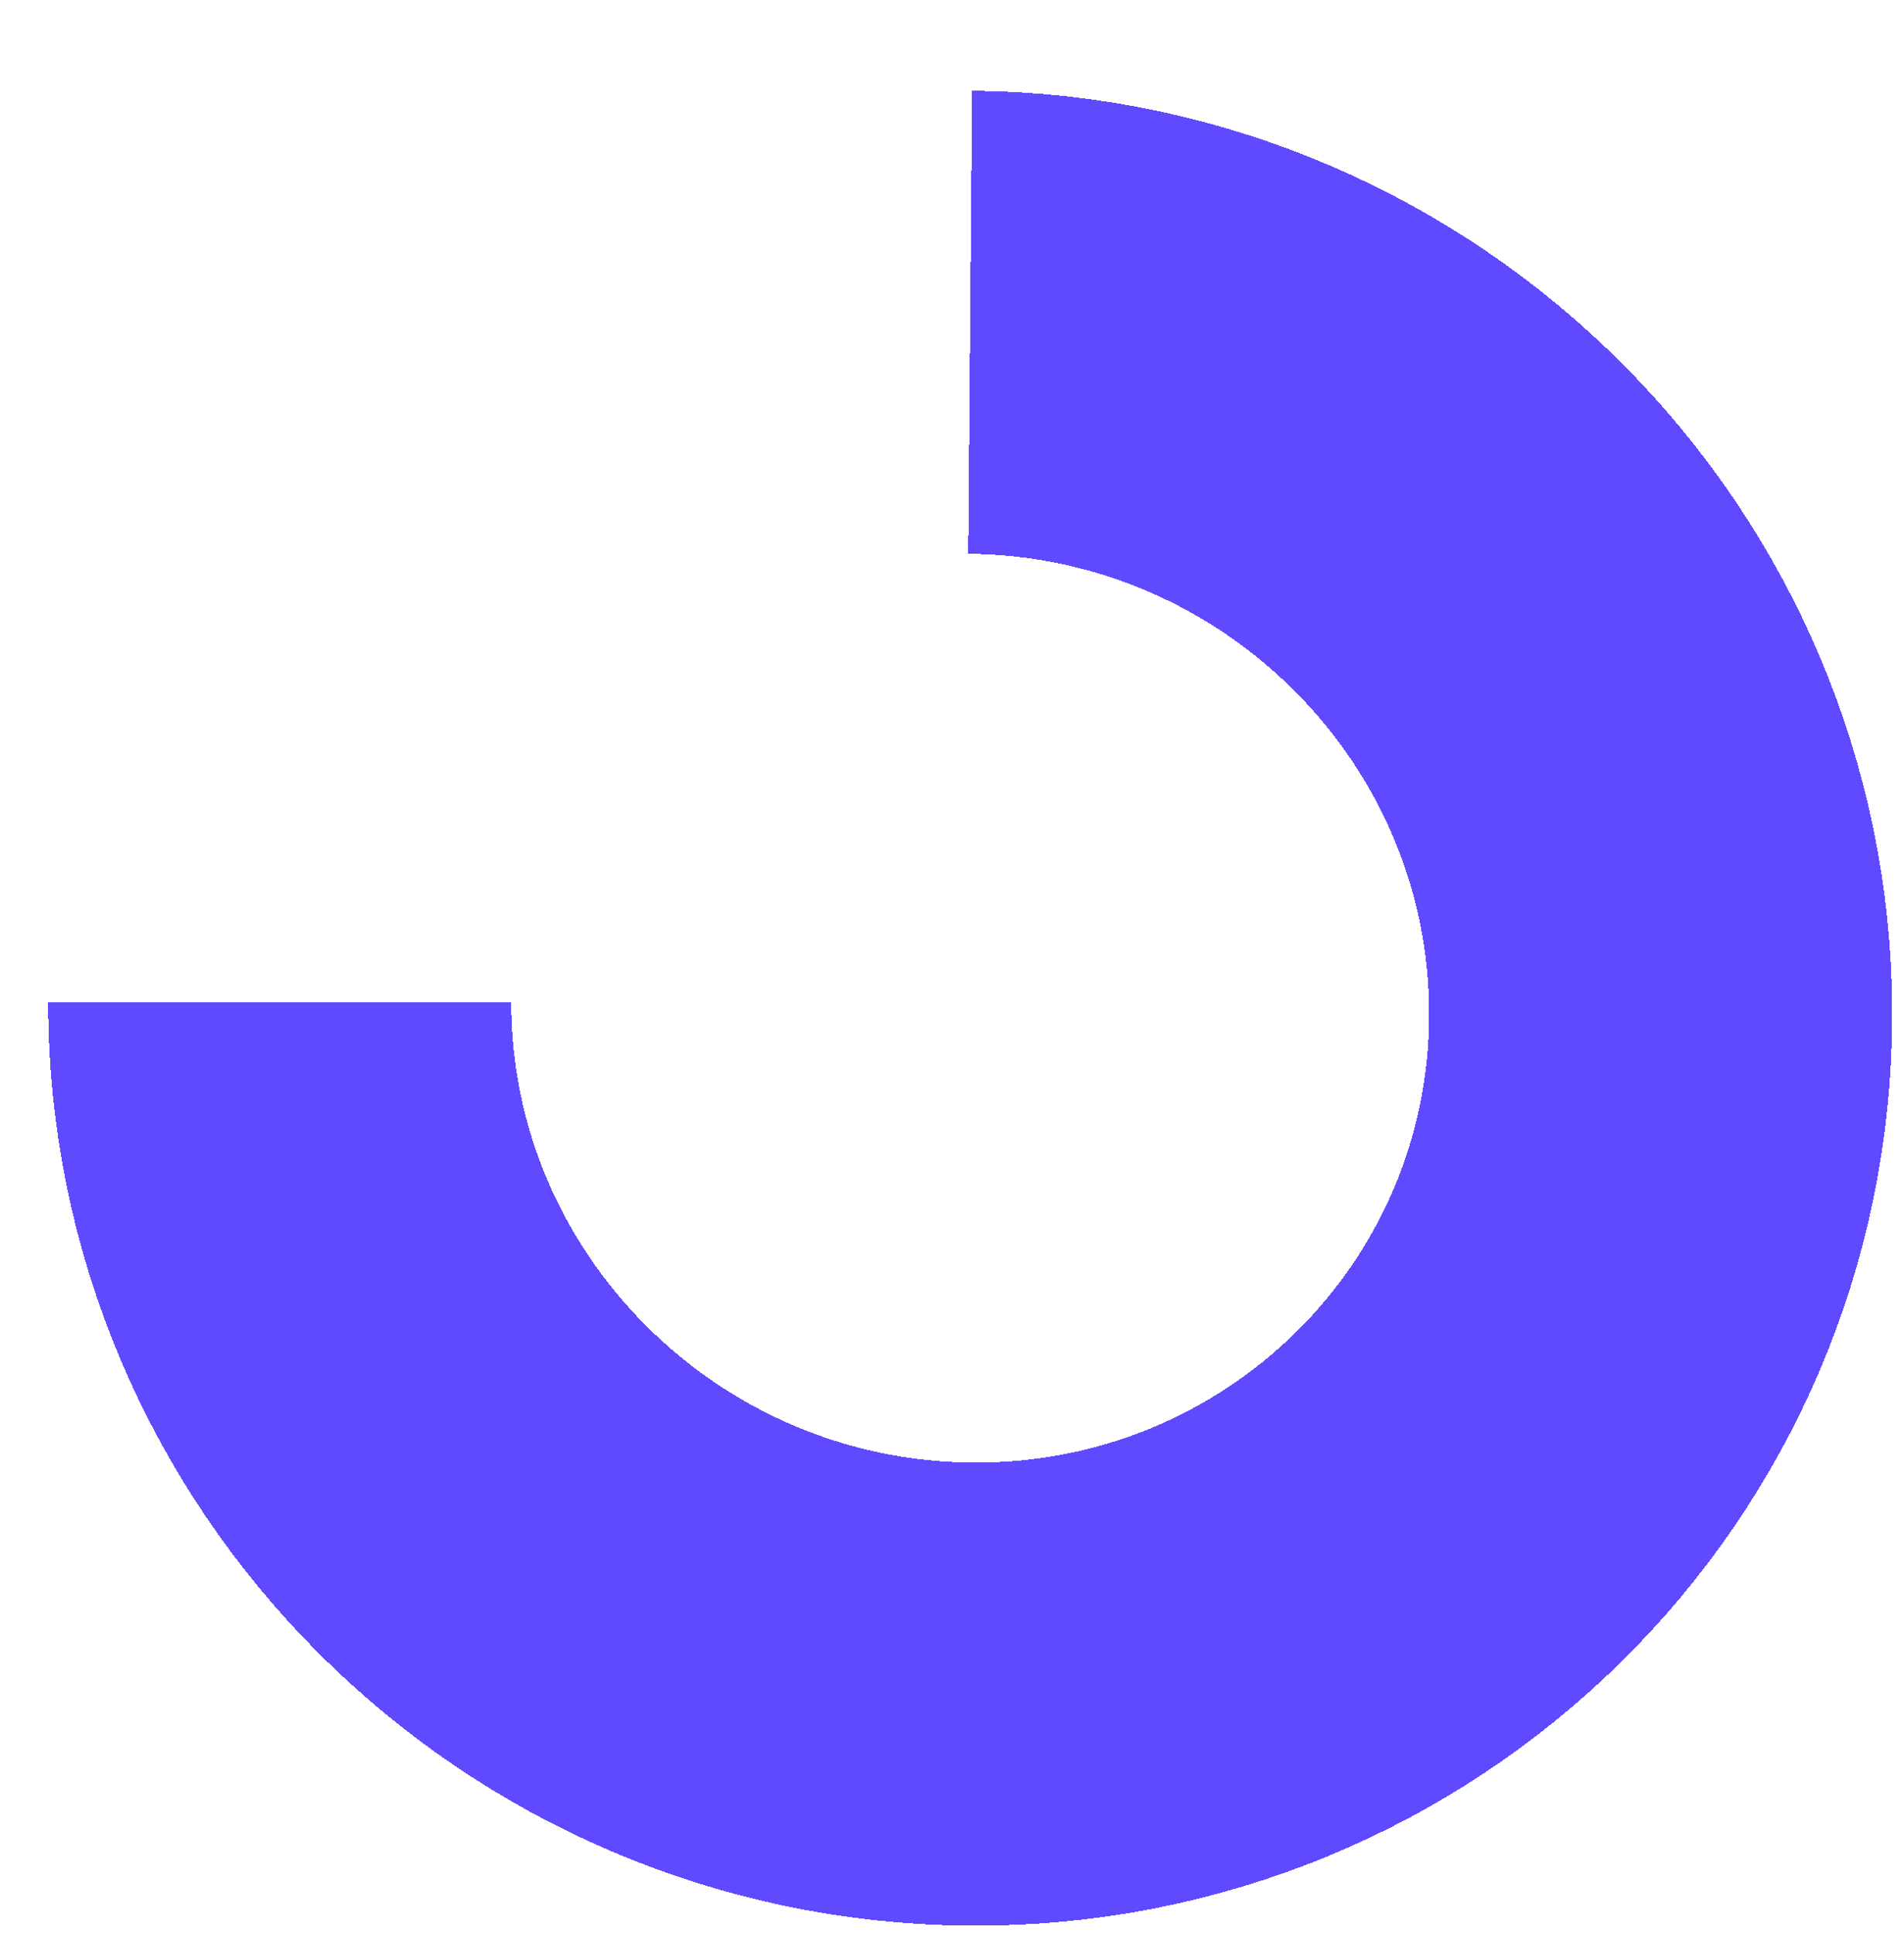 <svg width="132" height="134" viewBox="0 0 132 134" fill="none" xmlns="http://www.w3.org/2000/svg">
<g filter="url(#filter0_d_1_93)">
<path d="M64.307 16.438C90.739 16.659 112.177 38.133 112.177 64.389C112.177 90.645 90.739 111.761 64.307 111.54C37.875 111.32 16.438 89.845 16.438 63.589" stroke="#604AFF" stroke-width="32.103" stroke-miterlimit="10" shape-rendering="crispEdges"/>
</g>
<defs>
<filter id="filter0_d_1_93" x="0.386" y="0.386" width="130.794" height="133.112" filterUnits="userSpaceOnUse" color-interpolation-filters="sRGB">
<feFlood flood-opacity="0" result="BackgroundImageFix"/>
<feColorMatrix in="SourceAlpha" type="matrix" values="0 0 0 0 0 0 0 0 0 0 0 0 0 0 0 0 0 0 127 0" result="hardAlpha"/>
<feOffset dx="2.952" dy="5.904"/>
<feComposite in2="hardAlpha" operator="out"/>
<feColorMatrix type="matrix" values="0 0 0 0 0.161 0 0 0 0 0.176 0 0 0 0 0.208 0 0 0 1 0"/>
<feBlend mode="normal" in2="BackgroundImageFix" result="effect1_dropShadow_1_93"/>
<feBlend mode="normal" in="SourceGraphic" in2="effect1_dropShadow_1_93" result="shape"/>
</filter>
</defs>
</svg>
